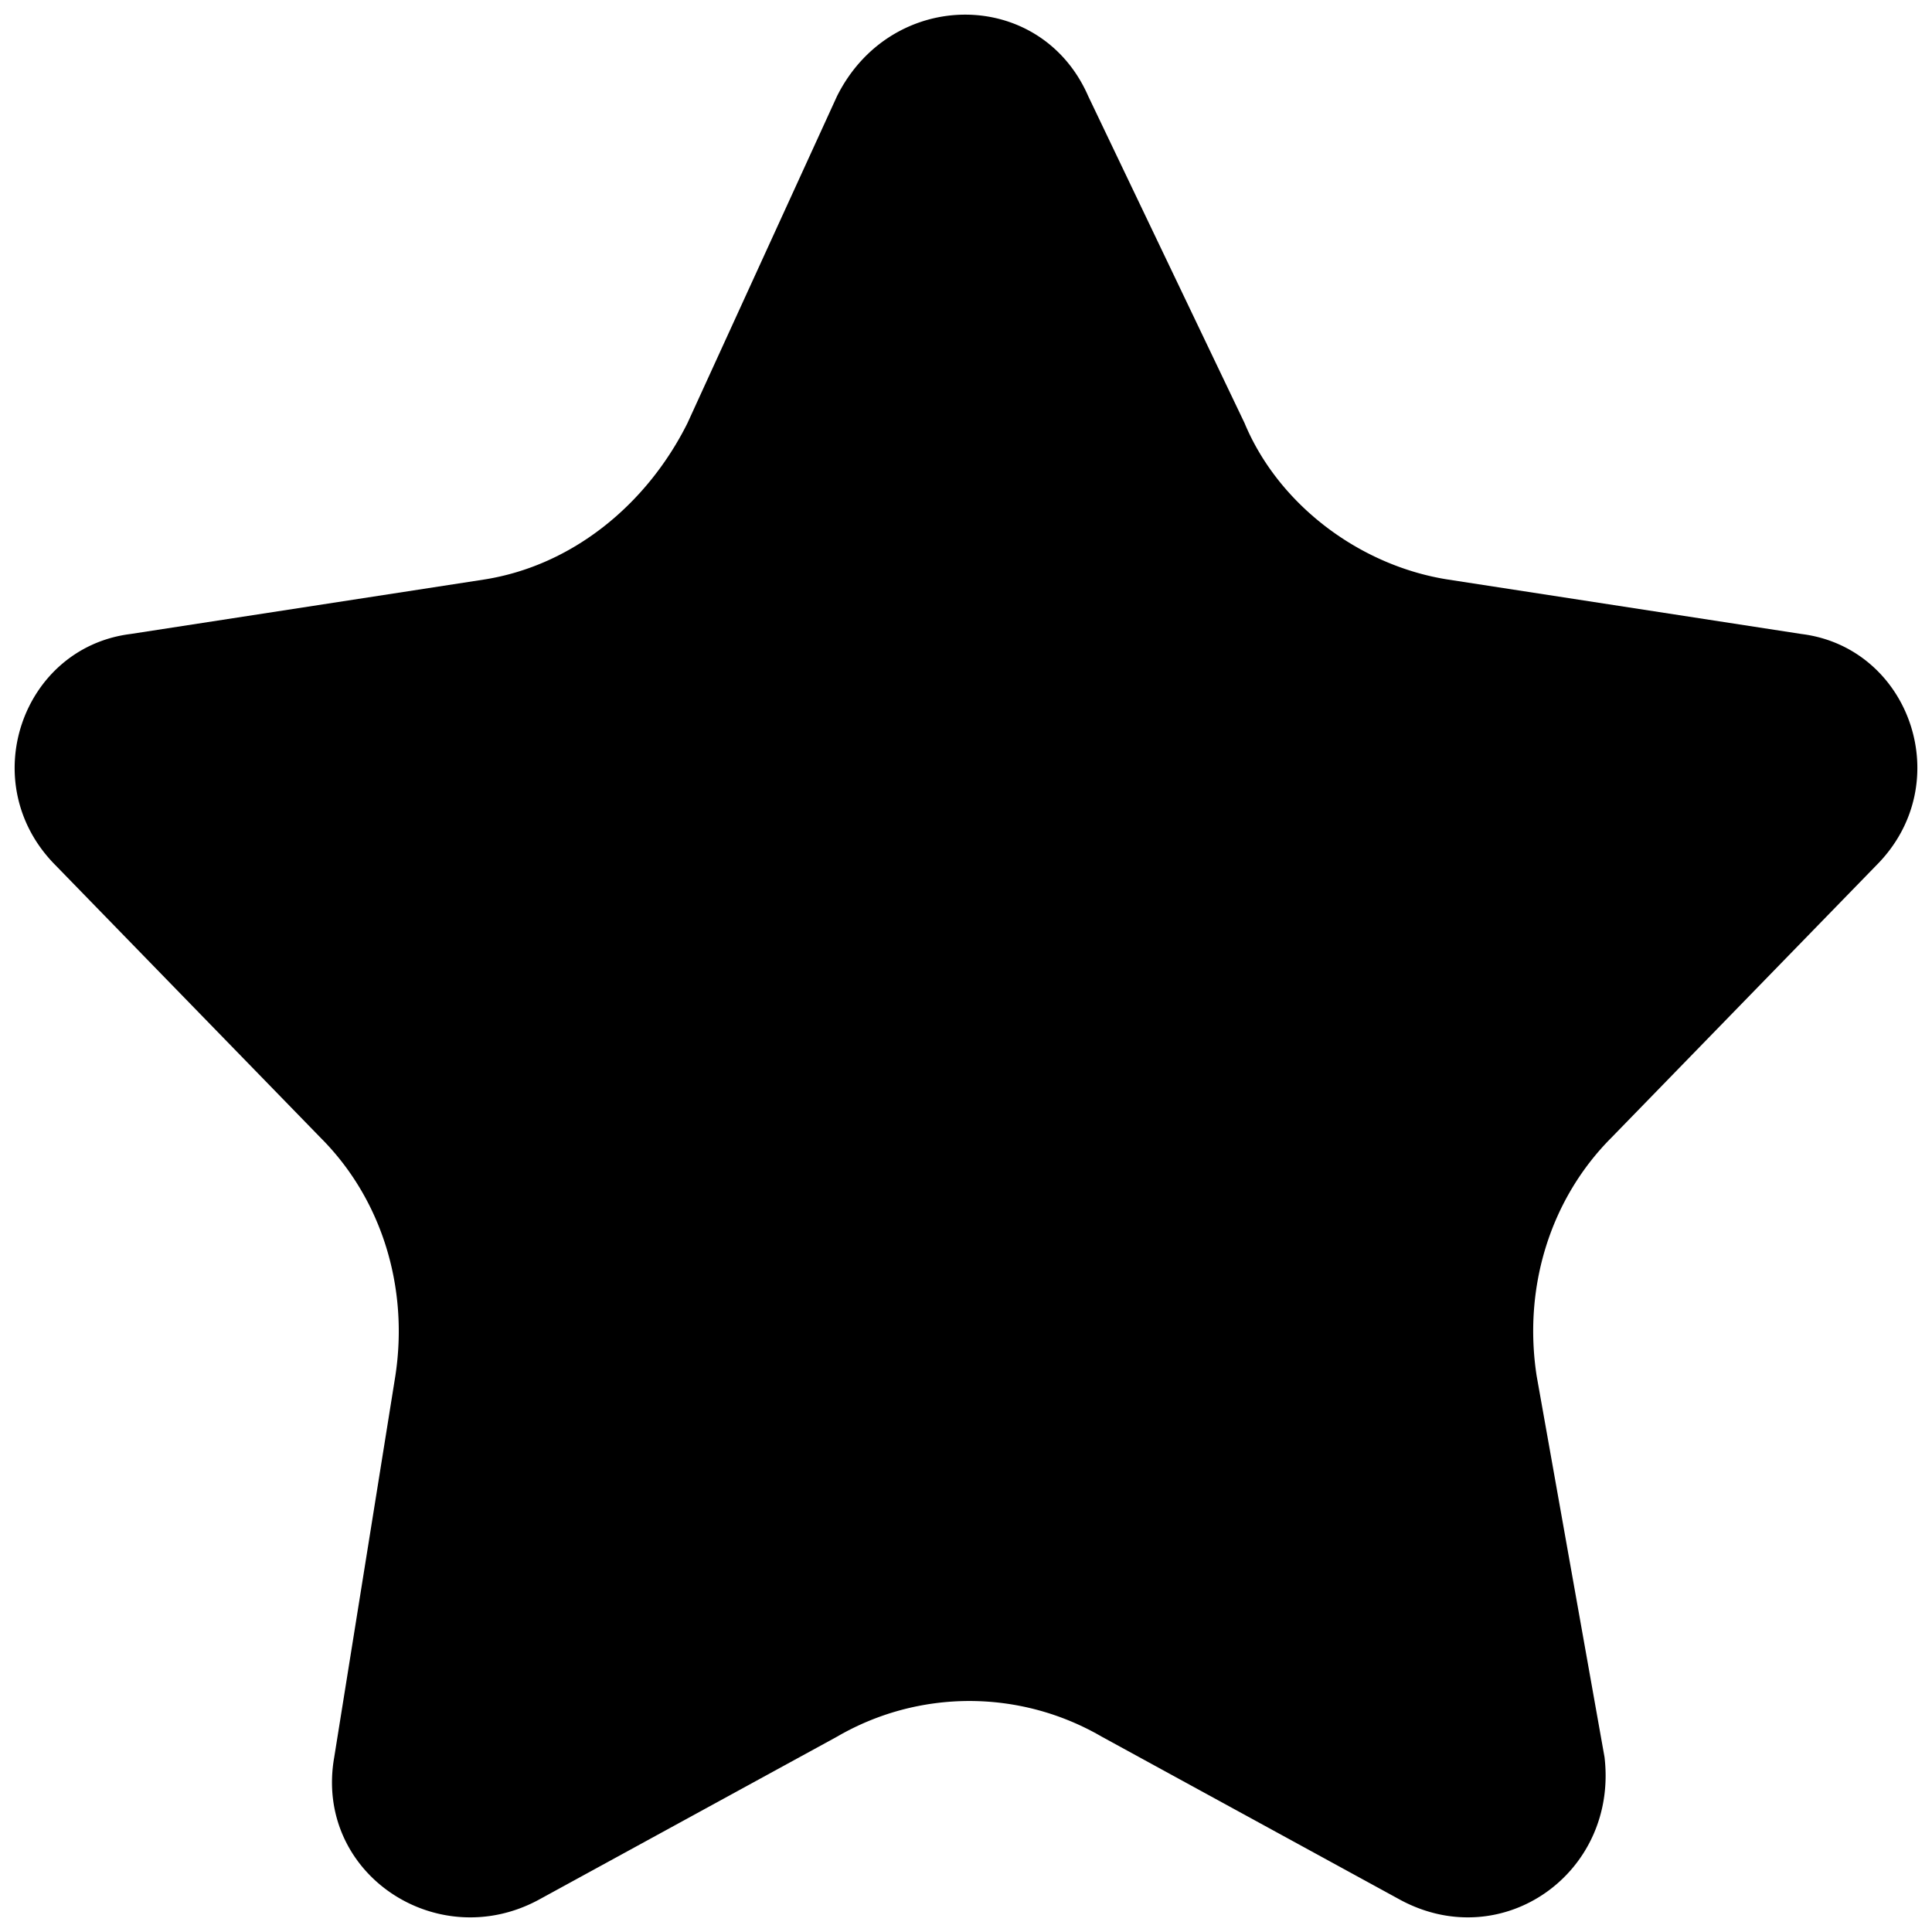 <svg width="24" height="24" viewBox="0 0 24 24" xmlns="http://www.w3.org/2000/svg"><path d="M17.992 7.2c-1.098-.17-2.11-.93-2.532-1.945l-1.941-4.059c-.59-1.352-2.447-1.352-3.122 0L8.54 5.256C8.034 6.27 7.106 7.03 6.008 7.2l-4.388.676c-1.35.17-1.94 1.86-.928 2.875l3.291 3.383c.76.76 1.097 1.86.928 2.959l-.759 4.735c-.253 1.438 1.266 2.452 2.532 1.776l3.713-2.03a3.272 3.272 0 013.29 0l3.714 2.03c1.266.676 2.7-.338 2.531-1.776l-.843-4.735c-.17-1.1.168-2.198.928-2.96l3.29-3.382c1.014-1.014.423-2.706-.927-2.875L17.992 7.2z" fill-rule="nonzero"/></svg>